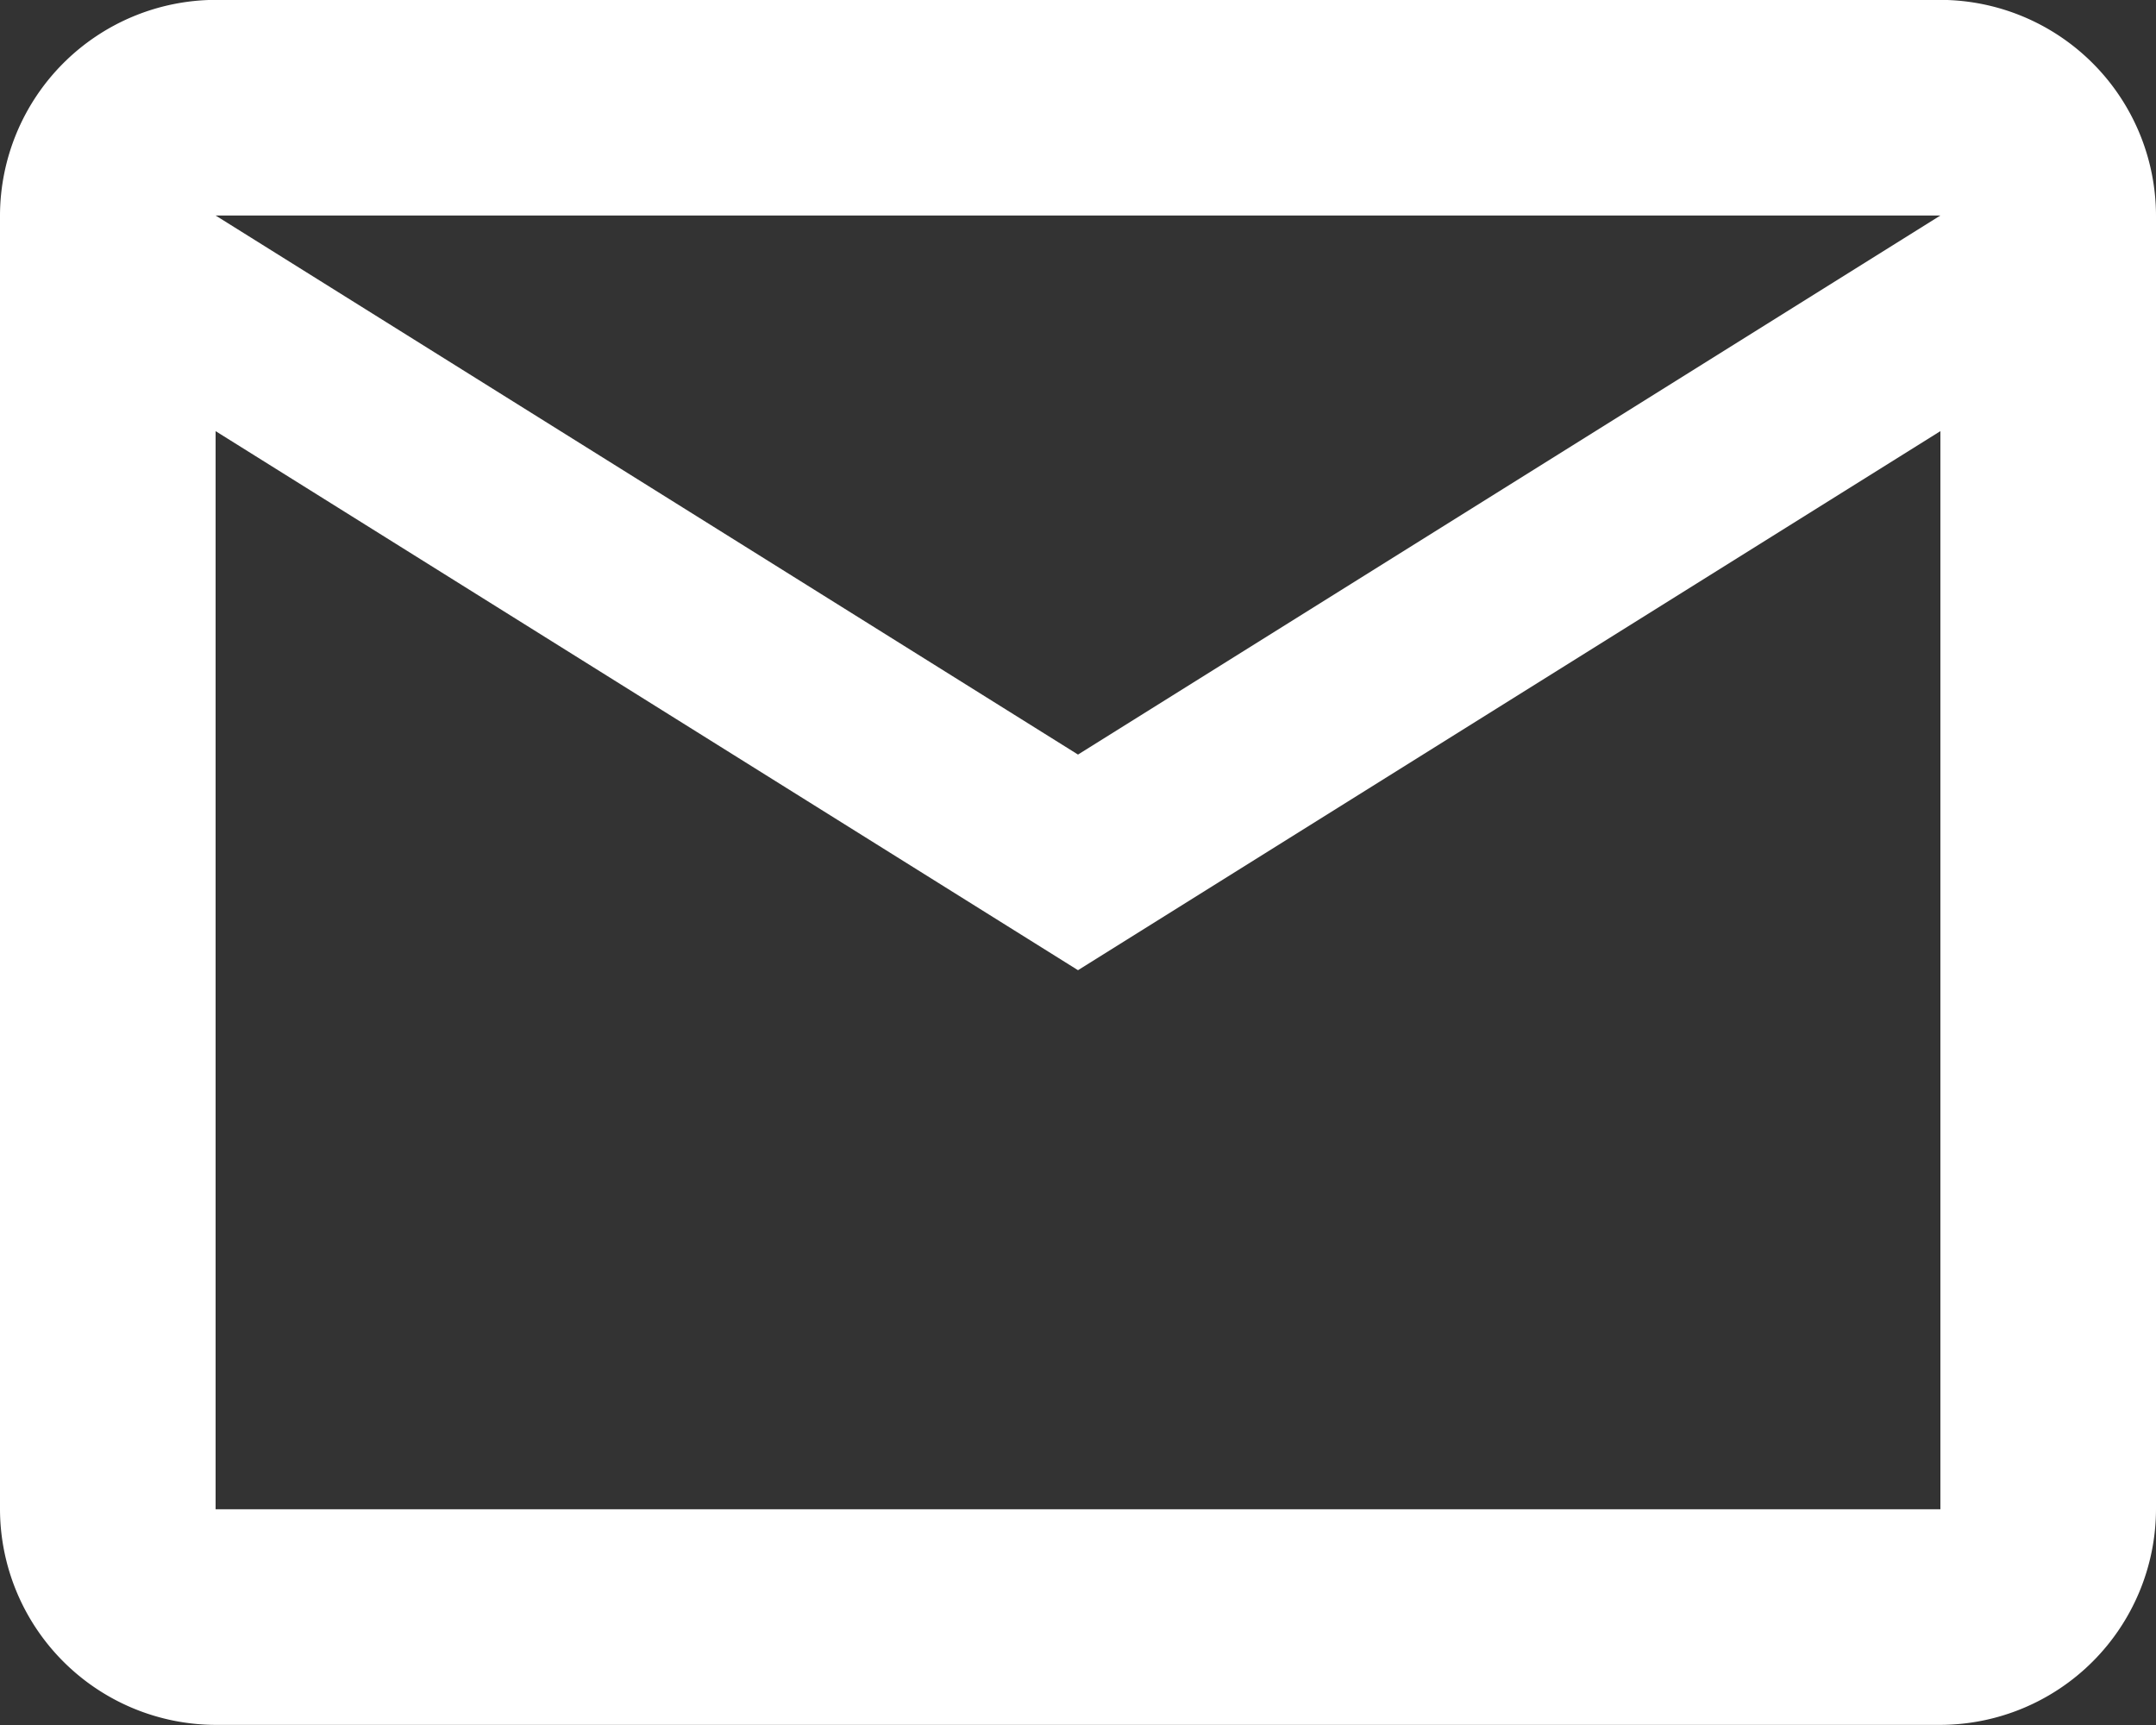 <svg xmlns="http://www.w3.org/2000/svg" width="18" height="14.4" viewBox="0 0 18 14.4">
  <rect x="0" y="0" width="18" height="14.4" fill="#333333" stroke="none"/>
  <path id="Path_3847" data-name="Path 3847" d="M18.333,2.466a1.805,1.805,0,0,0-1.8-1.8H2.133a1.805,1.805,0,0,0-1.8,1.8v10.8a1.805,1.805,0,0,0,1.8,1.8h14.4a1.805,1.805,0,0,0,1.8-1.8Zm-1.8,0-7.2,4.5-7.2-4.5Zm0,10.8H2.133v-9l7.2,4.5,7.2-4.5Z" transform="translate(-0.333 -0.667)" fill="#fff"/>
</svg>
